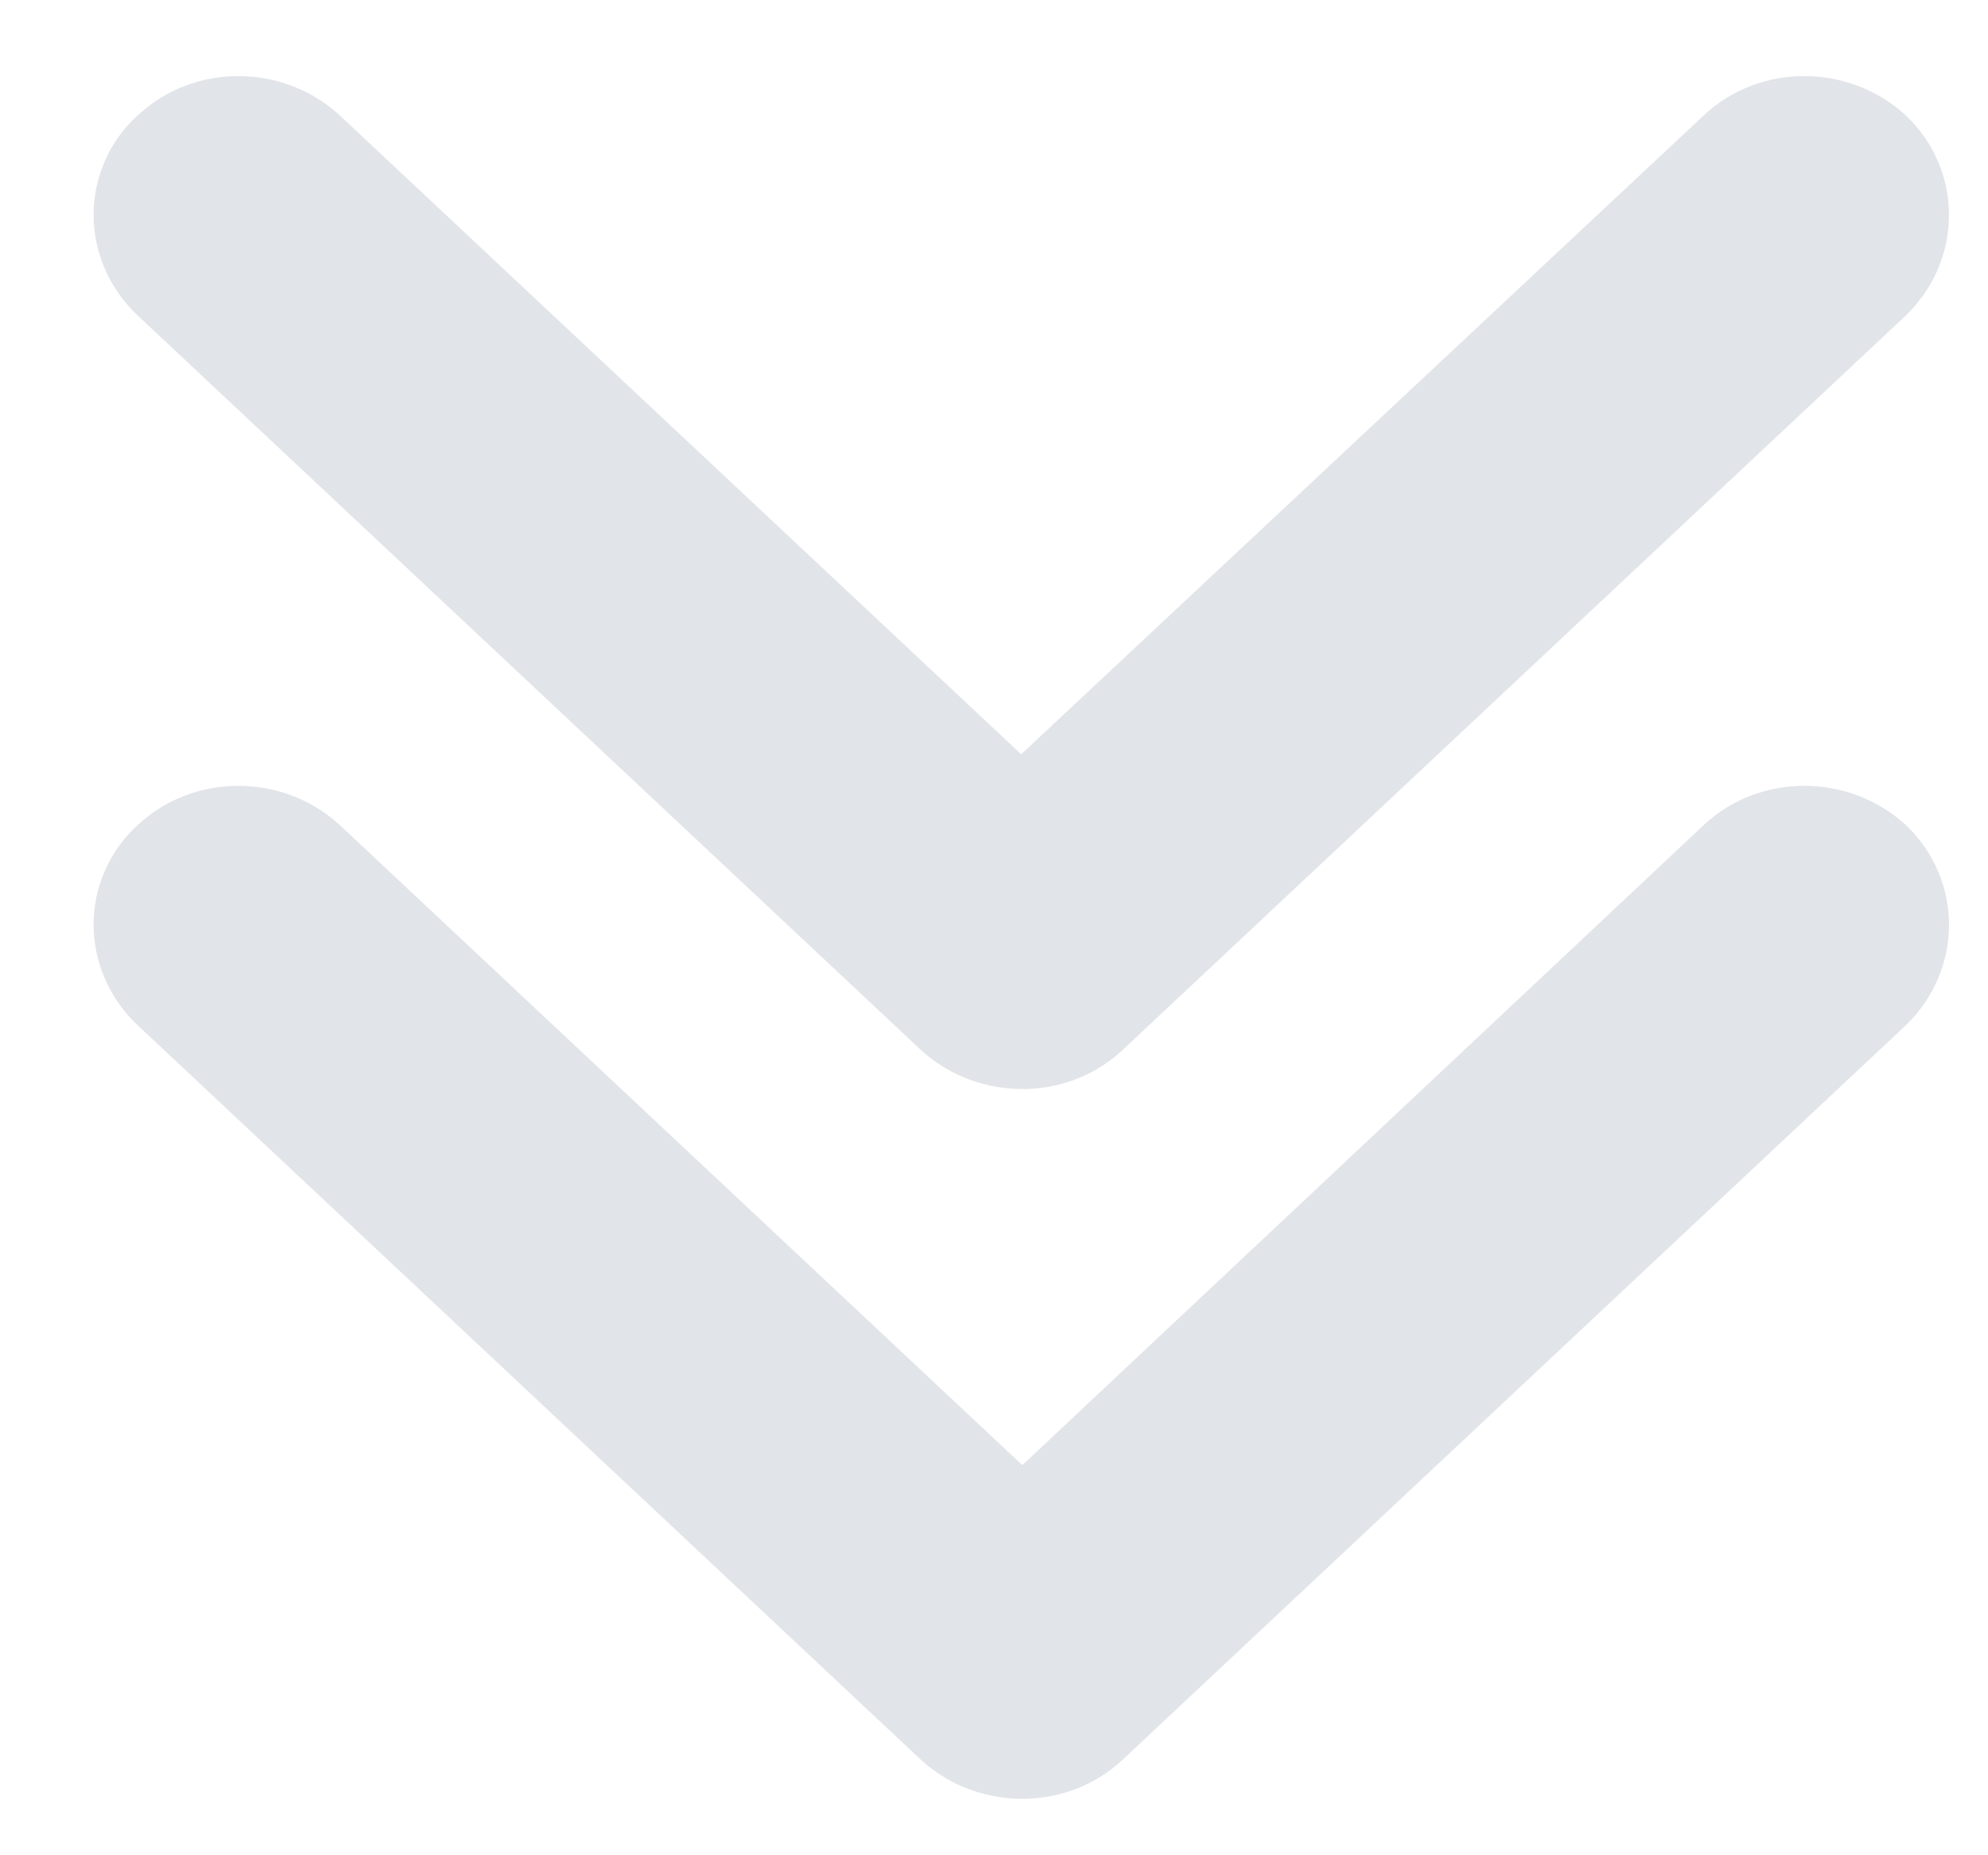 <svg width="15" height="14" viewBox="0 0 15 14" fill="none" xmlns="http://www.w3.org/2000/svg">
<path fill-rule="evenodd" clip-rule="evenodd" d="M1.383 1.234C1.265 1.335 1.206 1.483 1.206 1.621C1.206 1.76 1.265 1.908 1.383 2.018L7.291 7.559C7.527 7.771 7.902 7.771 8.128 7.559L14.036 2.018C14.262 1.797 14.262 1.446 14.036 1.234C13.8 1.021 13.425 1.021 13.199 1.234L7.705 6.377L2.22 1.234C1.984 1.021 1.61 1.021 1.383 1.234ZM1.383 6.589C1.265 6.691 1.206 6.839 1.206 6.977C1.206 7.116 1.265 7.264 1.383 7.374L7.291 12.915C7.527 13.127 7.902 13.127 8.128 12.915L14.036 7.374C14.262 7.153 14.262 6.802 14.036 6.589C13.8 6.377 13.425 6.377 13.199 6.589L7.714 11.742L2.22 6.589C1.984 6.377 1.61 6.377 1.383 6.589Z" fill="#E1E4E8" stroke="#E1E4E8"/>
</svg>
